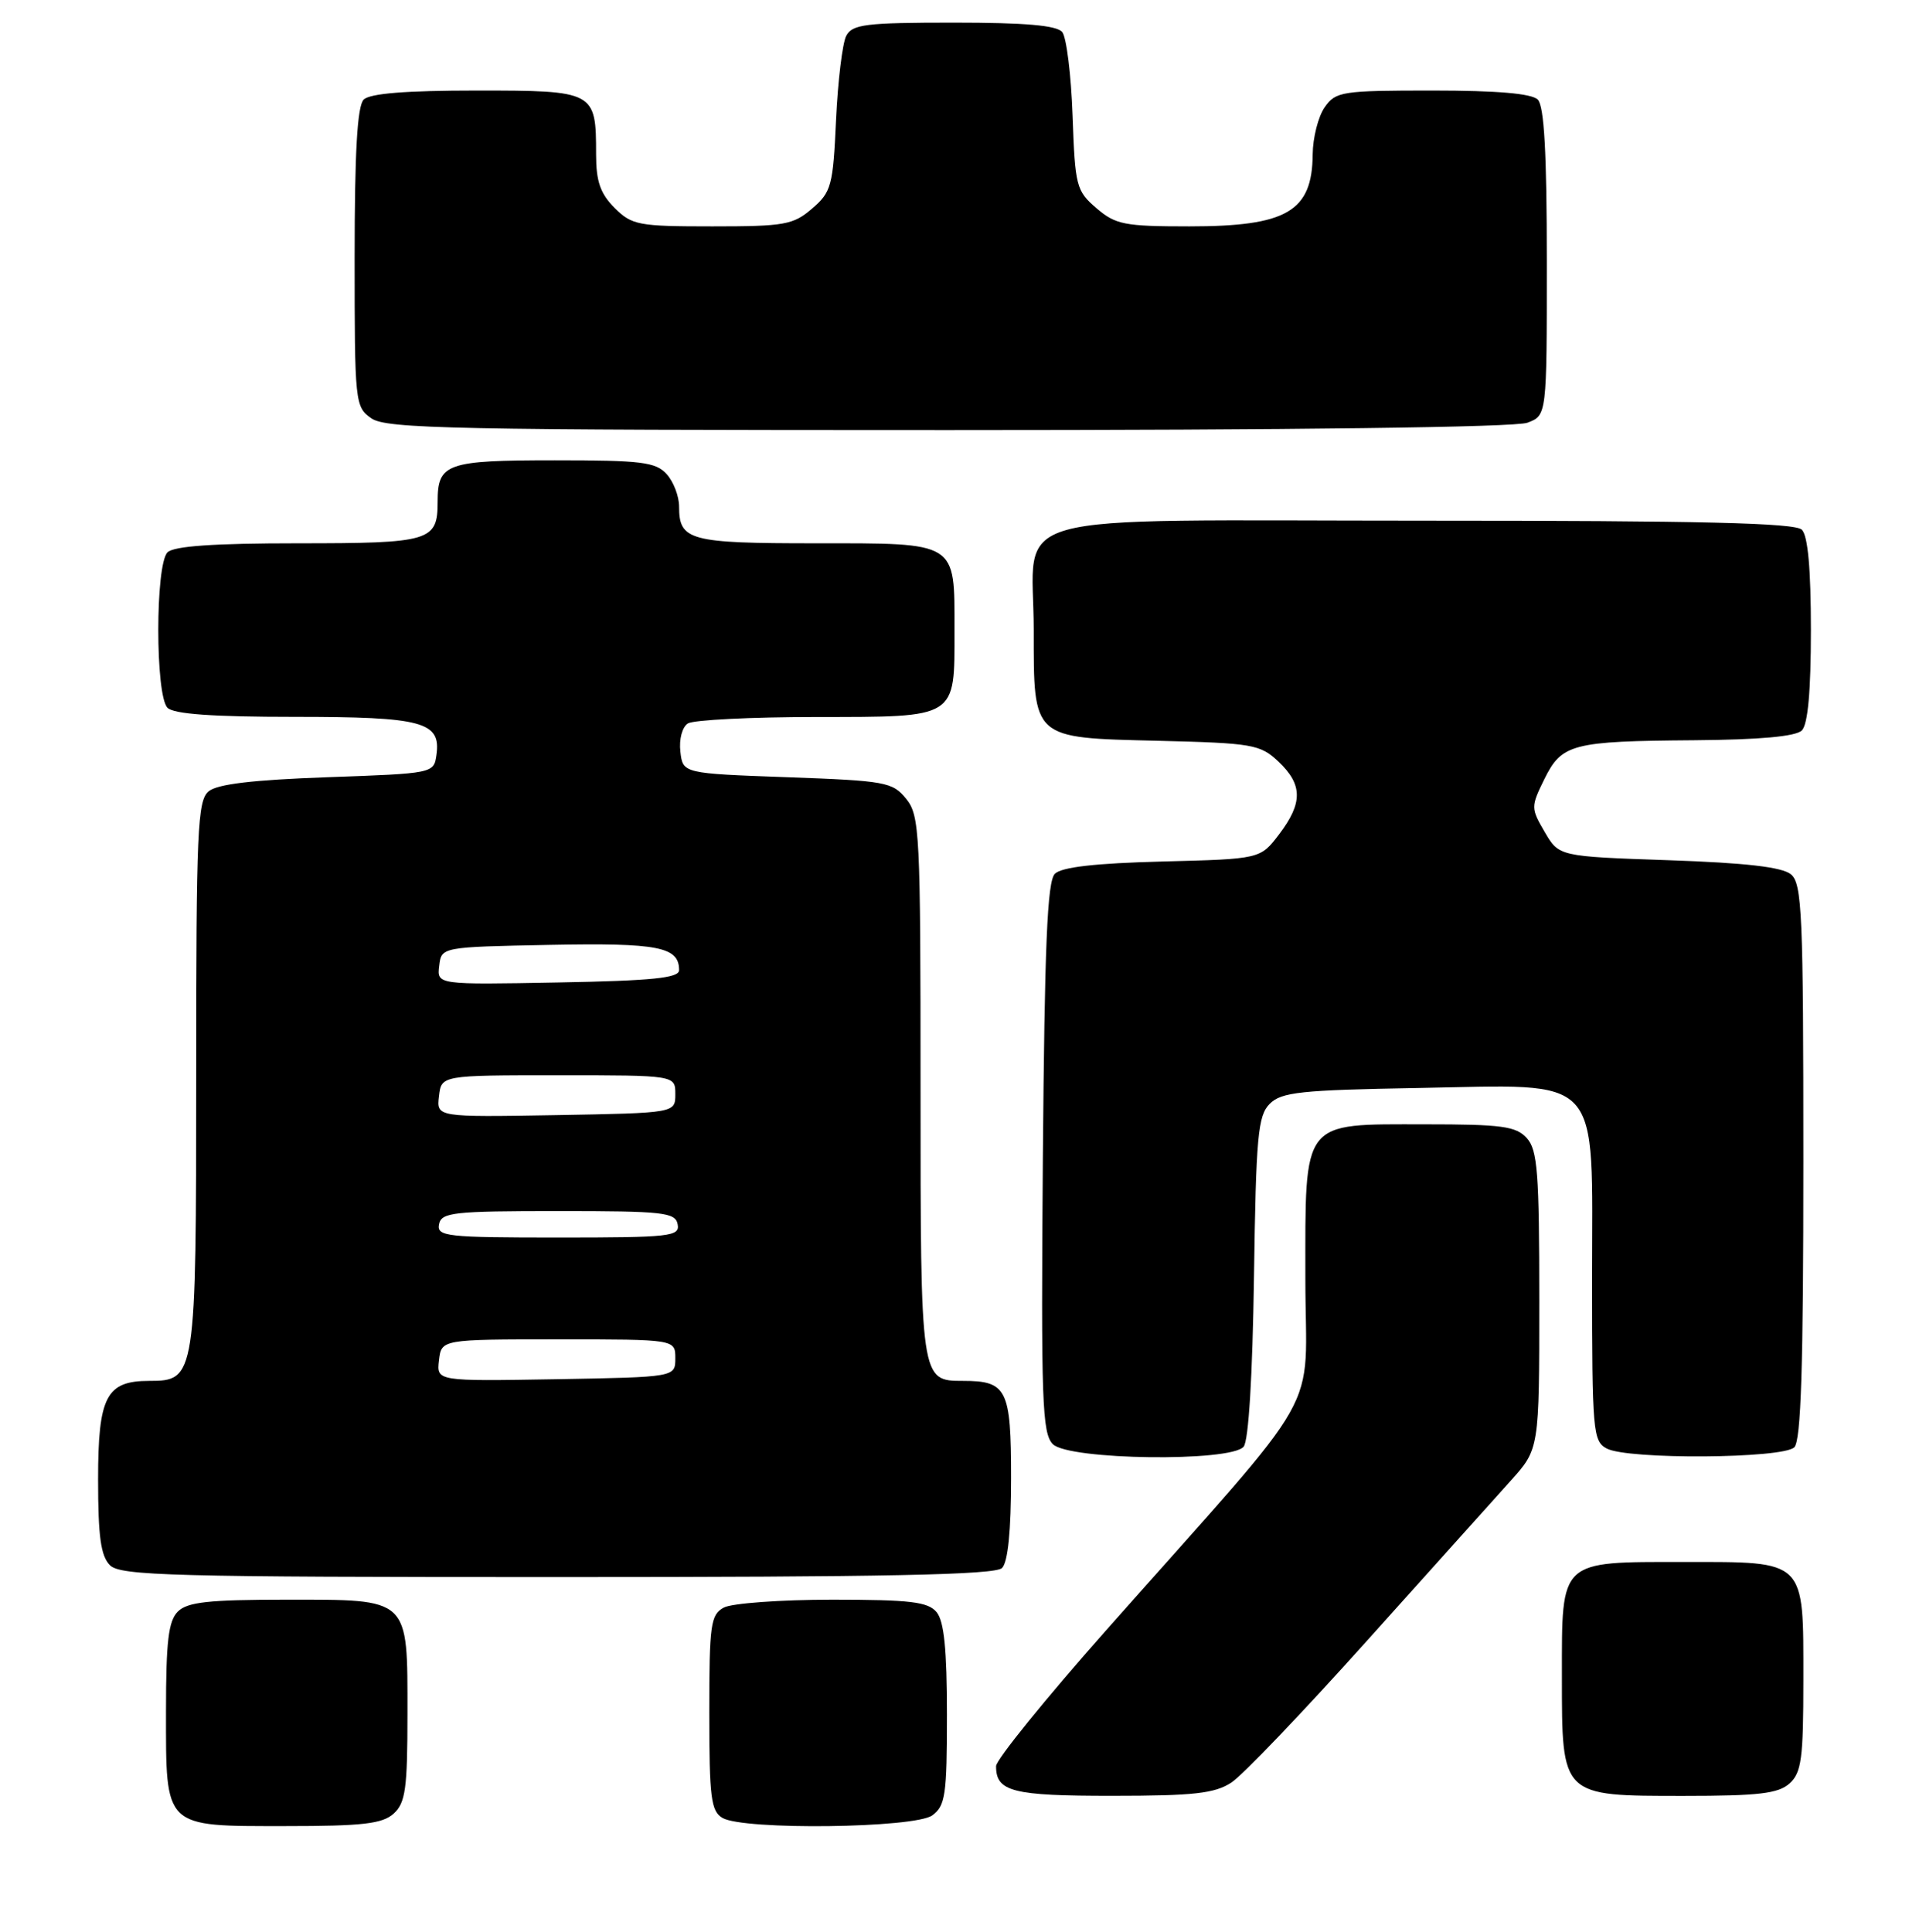 <?xml version="1.0" encoding="UTF-8" standalone="no"?>
<!DOCTYPE svg PUBLIC "-//W3C//DTD SVG 1.1//EN" "http://www.w3.org/Graphics/SVG/1.1/DTD/svg11.dtd" >
<svg xmlns="http://www.w3.org/2000/svg" xmlns:xlink="http://www.w3.org/1999/xlink" version="1.1" viewBox="0 0 253 256">
 <g >
 <path fill="currentColor"
d=" M 52.17 240.35 C 53.74 238.92 54.00 237.06 54.00 227.17 C 54.00 211.61 54.41 212.00 37.92 212.00 C 27.64 212.00 24.84 212.31 23.57 213.57 C 22.32 214.82 22.00 217.53 22.00 226.74 C 22.00 242.37 21.61 242.00 37.83 242.00 C 48.07 242.00 50.67 241.70 52.17 240.35 Z  M 123.56 240.58 C 125.29 239.31 125.50 237.89 125.50 227.23 C 125.50 218.60 125.12 214.85 124.13 213.65 C 122.99 212.28 120.67 212.00 110.31 212.00 C 103.47 212.00 97.00 212.47 95.93 213.04 C 94.18 213.98 94.00 215.24 94.00 226.99 C 94.00 238.23 94.23 240.03 95.75 240.92 C 98.56 242.56 121.23 242.28 123.56 240.58 Z  M 163.18 236.24 C 164.66 235.29 172.72 226.85 181.11 217.50 C 189.50 208.15 198.08 198.60 200.18 196.27 C 204.00 192.04 204.00 192.04 204.00 172.35 C 204.00 155.43 203.77 152.40 202.35 150.83 C 200.92 149.25 199.05 149.00 188.85 149.00 C 172.38 149.00 173.00 148.20 173.00 169.47 C 173.00 188.27 176.19 182.65 146.64 216.00 C 138.60 225.07 132.02 233.20 132.01 234.05 C 131.99 237.44 134.19 238.00 147.45 237.99 C 158.17 237.99 160.98 237.68 163.18 236.24 Z  M 237.17 236.35 C 238.75 234.92 239.00 233.04 239.00 222.67 C 239.00 206.57 239.44 207.00 223.17 207.00 C 206.58 207.00 207.00 206.61 207.00 222.15 C 207.00 238.15 206.85 238.00 223.17 238.00 C 233.09 238.00 235.68 237.69 237.17 236.35 Z  M 132.80 207.80 C 133.58 207.02 134.00 202.87 134.00 195.84 C 134.00 184.11 133.45 183.00 127.64 183.00 C 121.99 183.00 122.00 183.05 122.00 144.04 C 122.00 110.29 121.89 108.09 120.09 105.86 C 118.29 103.64 117.38 103.47 104.34 103.00 C 90.50 102.50 90.50 102.50 90.17 99.61 C 89.98 97.97 90.41 96.35 91.17 95.87 C 91.90 95.41 99.53 95.02 108.13 95.02 C 126.98 95.00 126.50 95.30 126.50 83.50 C 126.50 71.70 126.99 72.00 108.08 72.00 C 91.36 72.00 90.00 71.63 90.00 67.13 C 90.00 65.77 89.26 63.83 88.35 62.83 C 86.90 61.23 85.01 61.00 73.55 61.00 C 59.15 61.00 58.00 61.41 58.00 66.50 C 58.00 71.72 57.06 72.00 39.50 72.00 C 28.31 72.00 23.03 72.37 22.20 73.20 C 20.57 74.83 20.57 92.17 22.20 93.80 C 23.03 94.63 28.20 95.00 39.01 95.00 C 56.04 95.00 58.47 95.65 57.84 100.06 C 57.50 102.49 57.43 102.50 43.40 103.00 C 33.54 103.35 28.80 103.91 27.65 104.87 C 26.17 106.10 26.00 110.03 26.00 142.40 C 26.00 182.60 25.94 183.00 19.77 183.00 C 14.08 183.00 13.00 185.08 13.00 196.08 C 13.00 203.64 13.36 206.21 14.57 207.43 C 15.96 208.82 22.72 209.00 73.87 209.00 C 117.44 209.00 131.89 208.71 132.80 207.80 Z  M 164.82 191.72 C 165.48 190.93 166.00 182.30 166.19 169.25 C 166.46 150.51 166.71 147.86 168.28 146.28 C 169.83 144.73 172.38 144.46 187.82 144.19 C 212.69 143.75 211.00 141.91 211.00 169.54 C 211.00 189.66 211.11 190.99 212.93 191.96 C 215.70 193.45 236.29 193.31 237.80 191.80 C 238.69 190.91 239.00 181.12 239.00 153.92 C 239.00 121.07 238.83 117.10 237.35 115.87 C 236.19 114.91 231.40 114.35 221.15 114.00 C 206.61 113.50 206.61 113.50 204.72 110.26 C 202.88 107.11 202.88 106.92 204.66 103.28 C 206.98 98.57 208.33 98.22 224.55 98.10 C 233.24 98.03 238.00 97.60 238.80 96.80 C 239.60 96.00 240.00 91.58 240.00 83.50 C 240.00 75.42 239.60 71.00 238.80 70.20 C 237.90 69.30 225.43 69.00 188.86 69.00 C 131.38 69.00 137.00 67.43 137.00 83.50 C 137.00 98.01 136.73 97.77 153.42 98.17 C 166.03 98.48 167.00 98.65 169.42 100.92 C 172.66 103.97 172.68 106.42 169.51 110.58 C 167.02 113.84 167.02 113.84 154.06 114.17 C 145.14 114.40 140.69 114.91 139.80 115.80 C 138.79 116.80 138.44 125.30 138.21 153.44 C 137.96 185.73 138.11 189.97 139.54 191.39 C 141.64 193.49 163.12 193.77 164.82 191.72 Z  M 202.43 56.02 C 205.00 55.05 205.00 55.05 205.00 34.72 C 205.00 20.25 204.65 14.05 203.80 13.20 C 202.99 12.39 198.43 12.00 189.86 12.00 C 177.82 12.00 177.03 12.12 175.56 14.22 C 174.70 15.44 173.99 18.26 173.97 20.47 C 173.91 28.04 170.54 30.00 157.62 30.00 C 149.01 30.00 147.85 29.77 145.31 27.59 C 142.64 25.30 142.48 24.68 142.15 15.34 C 141.96 9.93 141.34 4.94 140.78 4.25 C 140.05 3.36 135.87 3.00 126.41 3.00 C 114.72 3.00 112.96 3.22 112.15 4.75 C 111.65 5.71 111.04 10.73 110.80 15.89 C 110.40 24.64 110.18 25.45 107.63 27.64 C 105.13 29.80 103.98 30.00 94.40 30.00 C 84.59 30.00 83.75 29.84 81.45 27.55 C 79.56 25.65 79.00 24.04 79.00 20.48 C 79.00 12.08 78.86 12.00 63.16 12.00 C 53.79 12.00 49.02 12.38 48.20 13.20 C 47.35 14.05 47.00 20.12 47.00 34.14 C 47.00 53.41 47.05 53.92 49.22 55.44 C 51.19 56.82 60.11 57.00 125.66 57.00 C 171.46 57.00 200.85 56.63 202.43 56.02 Z  M 58.18 180.28 C 58.50 177.50 58.50 177.50 74.00 177.50 C 89.50 177.50 89.50 177.50 89.50 180.00 C 89.50 182.50 89.50 182.50 73.68 182.78 C 57.86 183.05 57.86 183.05 58.18 180.28 Z  M 58.19 162.25 C 58.49 160.67 60.06 160.50 74.00 160.50 C 87.94 160.50 89.51 160.67 89.81 162.25 C 90.12 163.86 88.84 164.00 74.00 164.00 C 59.16 164.00 57.88 163.86 58.19 162.25 Z  M 58.18 145.28 C 58.50 142.50 58.50 142.50 74.00 142.50 C 89.50 142.50 89.50 142.50 89.50 145.00 C 89.50 147.50 89.50 147.50 73.68 147.78 C 57.86 148.05 57.86 148.05 58.18 145.28 Z  M 58.21 128.00 C 58.50 125.50 58.50 125.50 72.86 125.22 C 87.28 124.94 90.00 125.48 90.00 128.57 C 90.00 129.61 86.49 129.97 73.96 130.20 C 57.91 130.50 57.91 130.50 58.21 128.00 Z "/>
</g>
</svg>